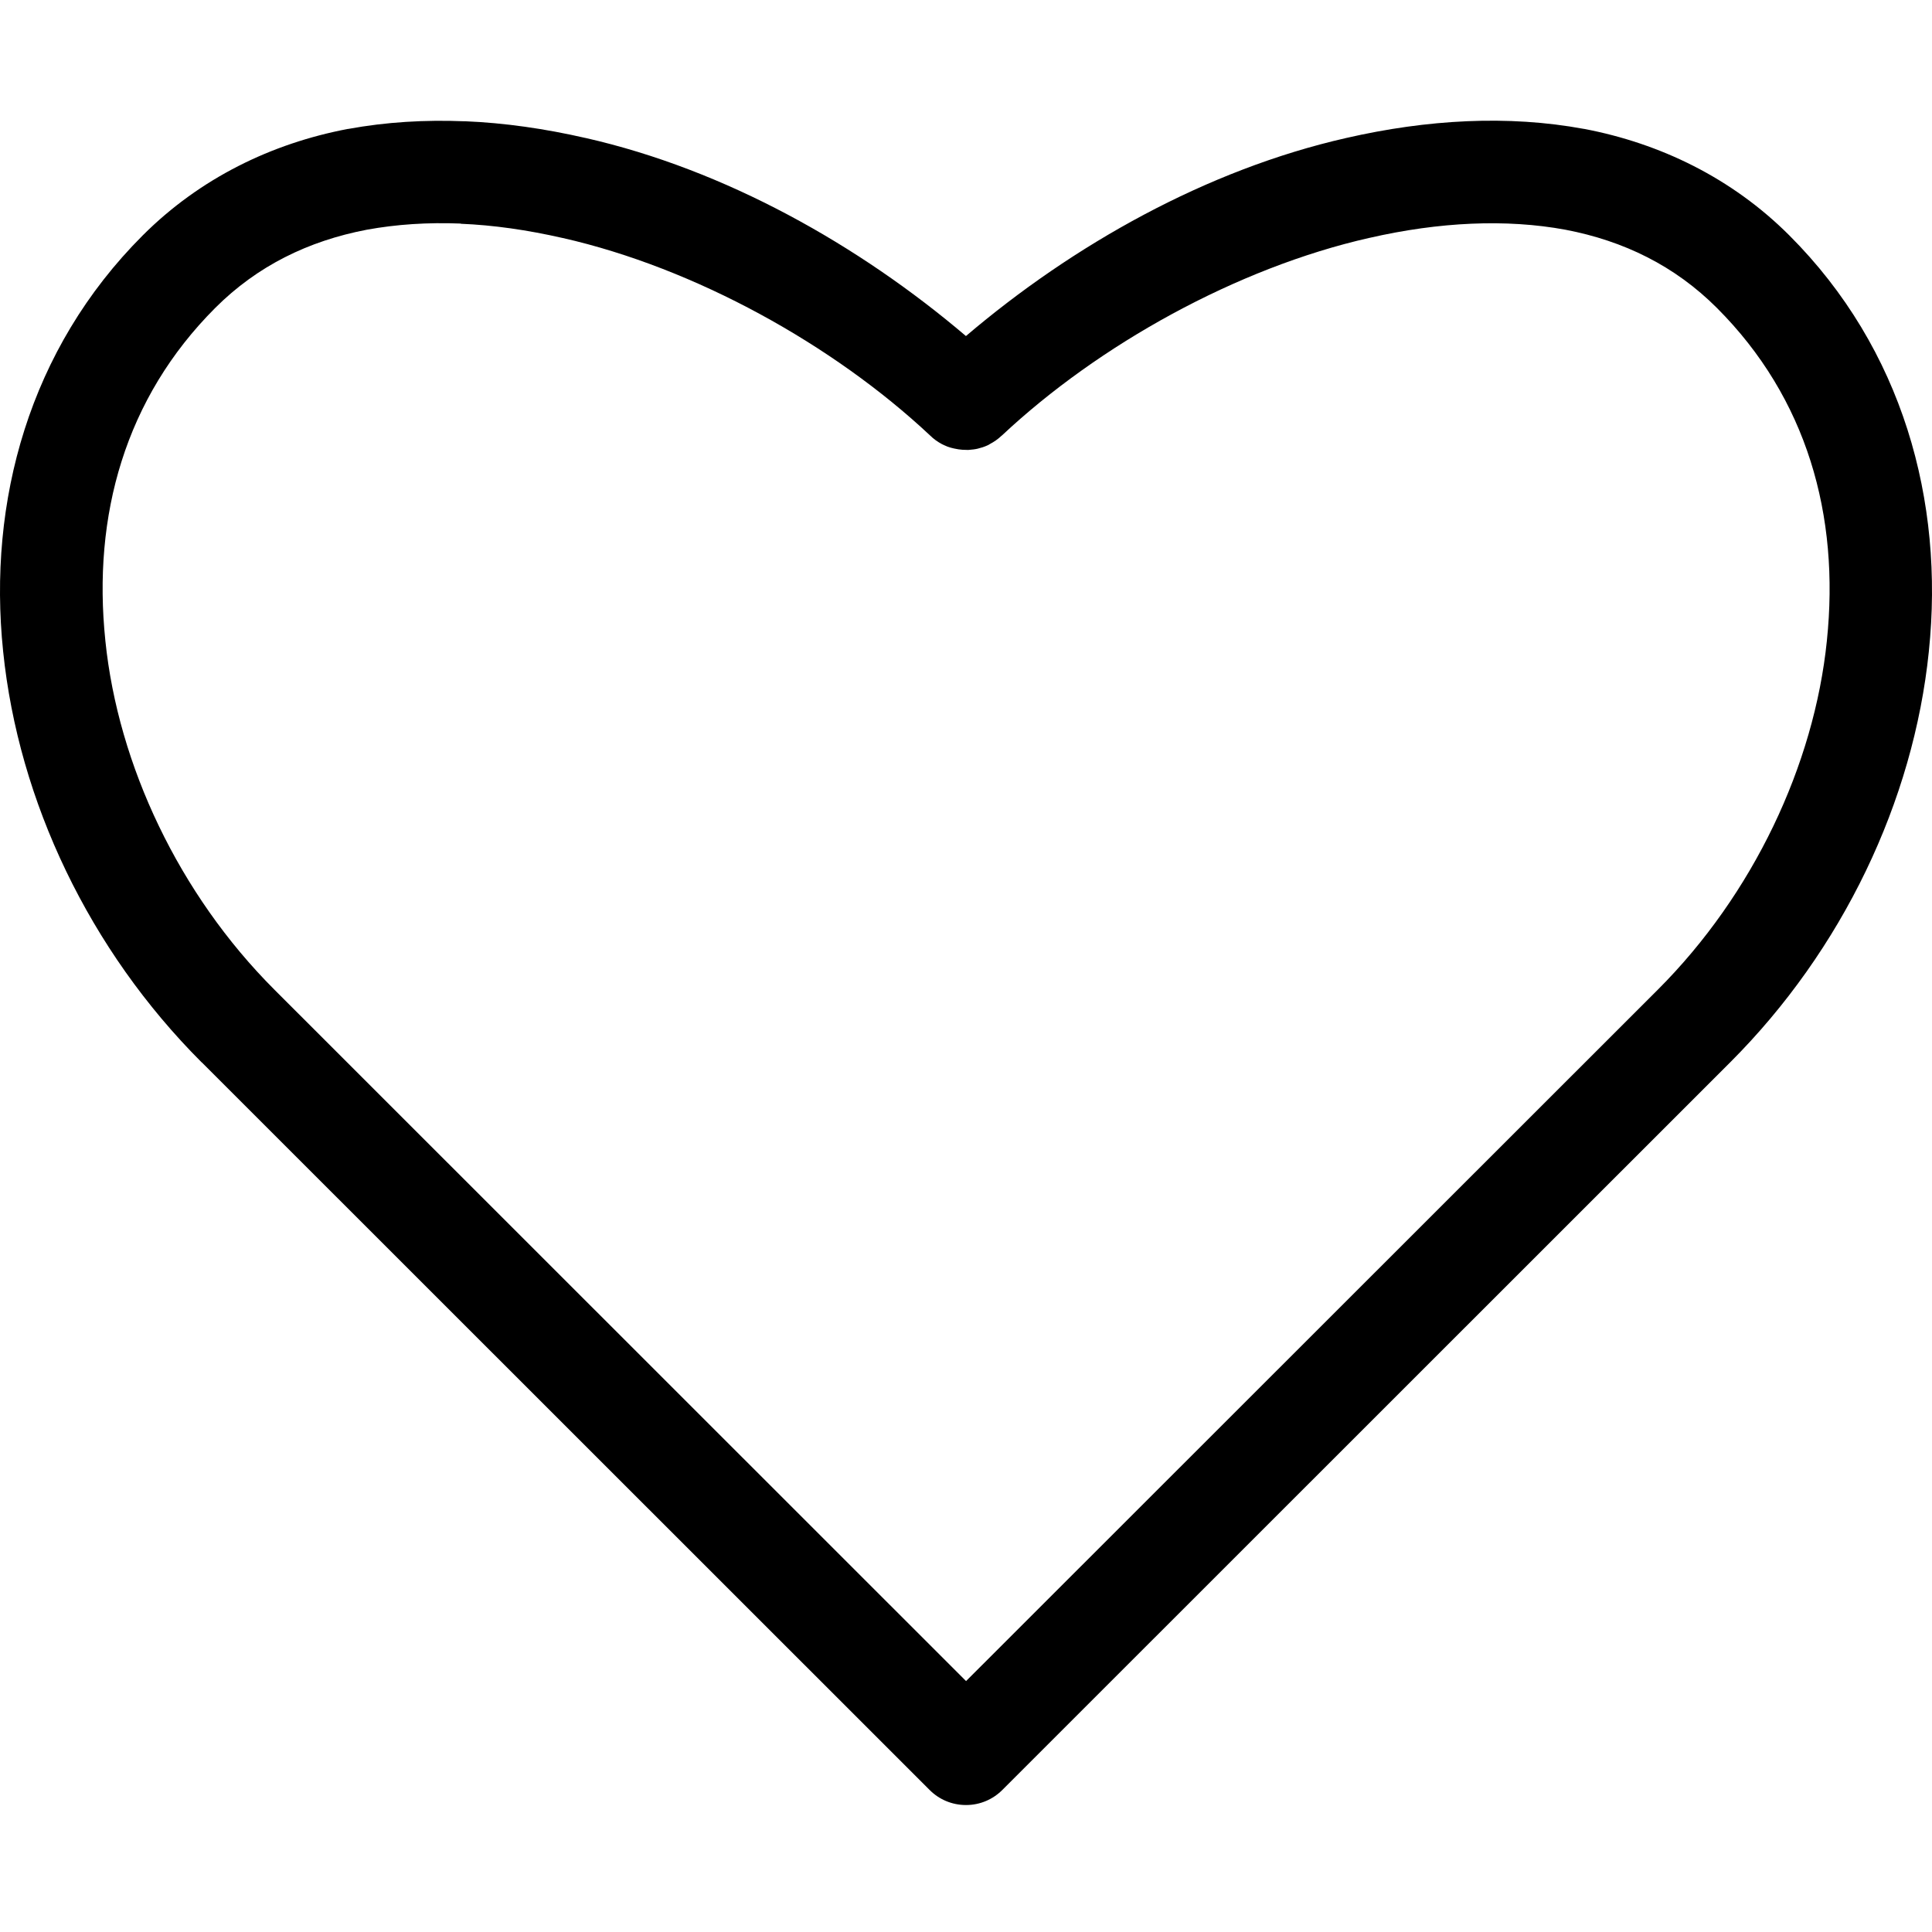 <!-- Generated by IcoMoon.io -->
<svg version="1.1" xmlns="http://www.w3.org/2000/svg" width="32" height="32" viewBox="0 0 32 32">
<title>heart-l</title>
<path d="M7.699 2.009c-0.657-0.027-1.302 0.011-1.934 0.127-0.001 0-0.002 0-0.003 0s-0.002 0-0.003 0v0c-1.259 0.24-2.445 0.813-3.396 1.764-1.879 1.879-2.569 4.403-2.311 6.889 0.254 2.484 1.43 4.949 3.287 6.806 0 0 0.001 0 0.001 0s0.001 0 0.001 0v0l12.058 12.054c0.154 0.154 0.366 0.248 0.601 0.248s0.447-0.095 0.601-0.249v0l12.058-12.054c1.857-1.857 3.035-4.323 3.289-6.806v-0.002c0.258-2.485-0.432-5.008-2.311-6.887-0.951-0.951-2.139-1.524-3.398-1.764-0.001 0-0.001 0-0.002 0s-0.001 0-0.002 0v0c-1.26-0.233-2.597-0.156-3.935 0.15-2.316 0.525-4.529 1.773-6.301 3.281-1.772-1.507-3.986-2.756-6.301-3.281h-0.002c-0.669-0.153-1.337-0.25-1.998-0.277zM7.63 3.706c0.541 0.022 1.106 0.103 1.689 0.236 0 0 0.001 0 0.001 0s0.001 0 0.001 0v0c2.192 0.497 4.481 1.769 6.080 3.267 0.059 0.059 0.128 0.109 0.202 0.148l0.005 0.002c-0.001 0 0.003 0.002 0.007 0.004l0.005 0.002c0.006 0.003 0.017 0.008 0.028 0.013l0.005 0.002c0.009 0.005 0.024 0.011 0.039 0.017l0.006 0.002c0.030 0.011 0.068 0.022 0.106 0.030l0.006 0.001c0.015 0.004 0.036 0.008 0.058 0.011l0.005 0.001c0.020 0.003 0.046 0.006 0.072 0.008h0.002c0.001 0 0.003 0 0.005 0s0.003 0 0.005 0v0c0.019 0.001 0.040 0.002 0.062 0.002 0.008 0 0.017 0 0.025 0h-0.001c0.028-0.002 0.054-0.005 0.079-0.008l-0.005 0.001c0.031-0.004 0.058-0.009 0.084-0.015l-0.006 0.001c0.058-0.014 0.109-0.031 0.158-0.053l-0.005 0.002c0.012-0.005 0.020-0.009 0.027-0.012l-0.005 0.002c0.012-0.007 0.020-0.011 0.027-0.016l-0.004 0.002c0.075-0.039 0.139-0.085 0.196-0.139v0c0.002-0.002 0.004-0.002 0.006-0.004 1.6-1.501 3.892-2.777 6.086-3.273 0 0 0.001 0 0.001 0s0.001 0 0.001 0v0c1.157-0.265 2.266-0.316 3.246-0.135 0.968 0.185 1.812 0.599 2.508 1.295 1.494 1.494 2.037 3.439 1.822 5.51 0 0 0 0.001 0 0.001s0 0.001 0 0.001v0c-0.211 2.063-1.223 4.203-2.799 5.779l-11.459 11.453-11.457-11.453c-1.576-1.576-2.588-3.717-2.799-5.779 0 0 0-0.001 0-0.001s0-0.001 0-0.001v0c-0.215-2.071 0.326-4.015 1.82-5.51 0.696-0.696 1.542-1.11 2.51-1.295 0.493-0.090 1.010-0.124 1.557-0.102z"></path>
</svg>
